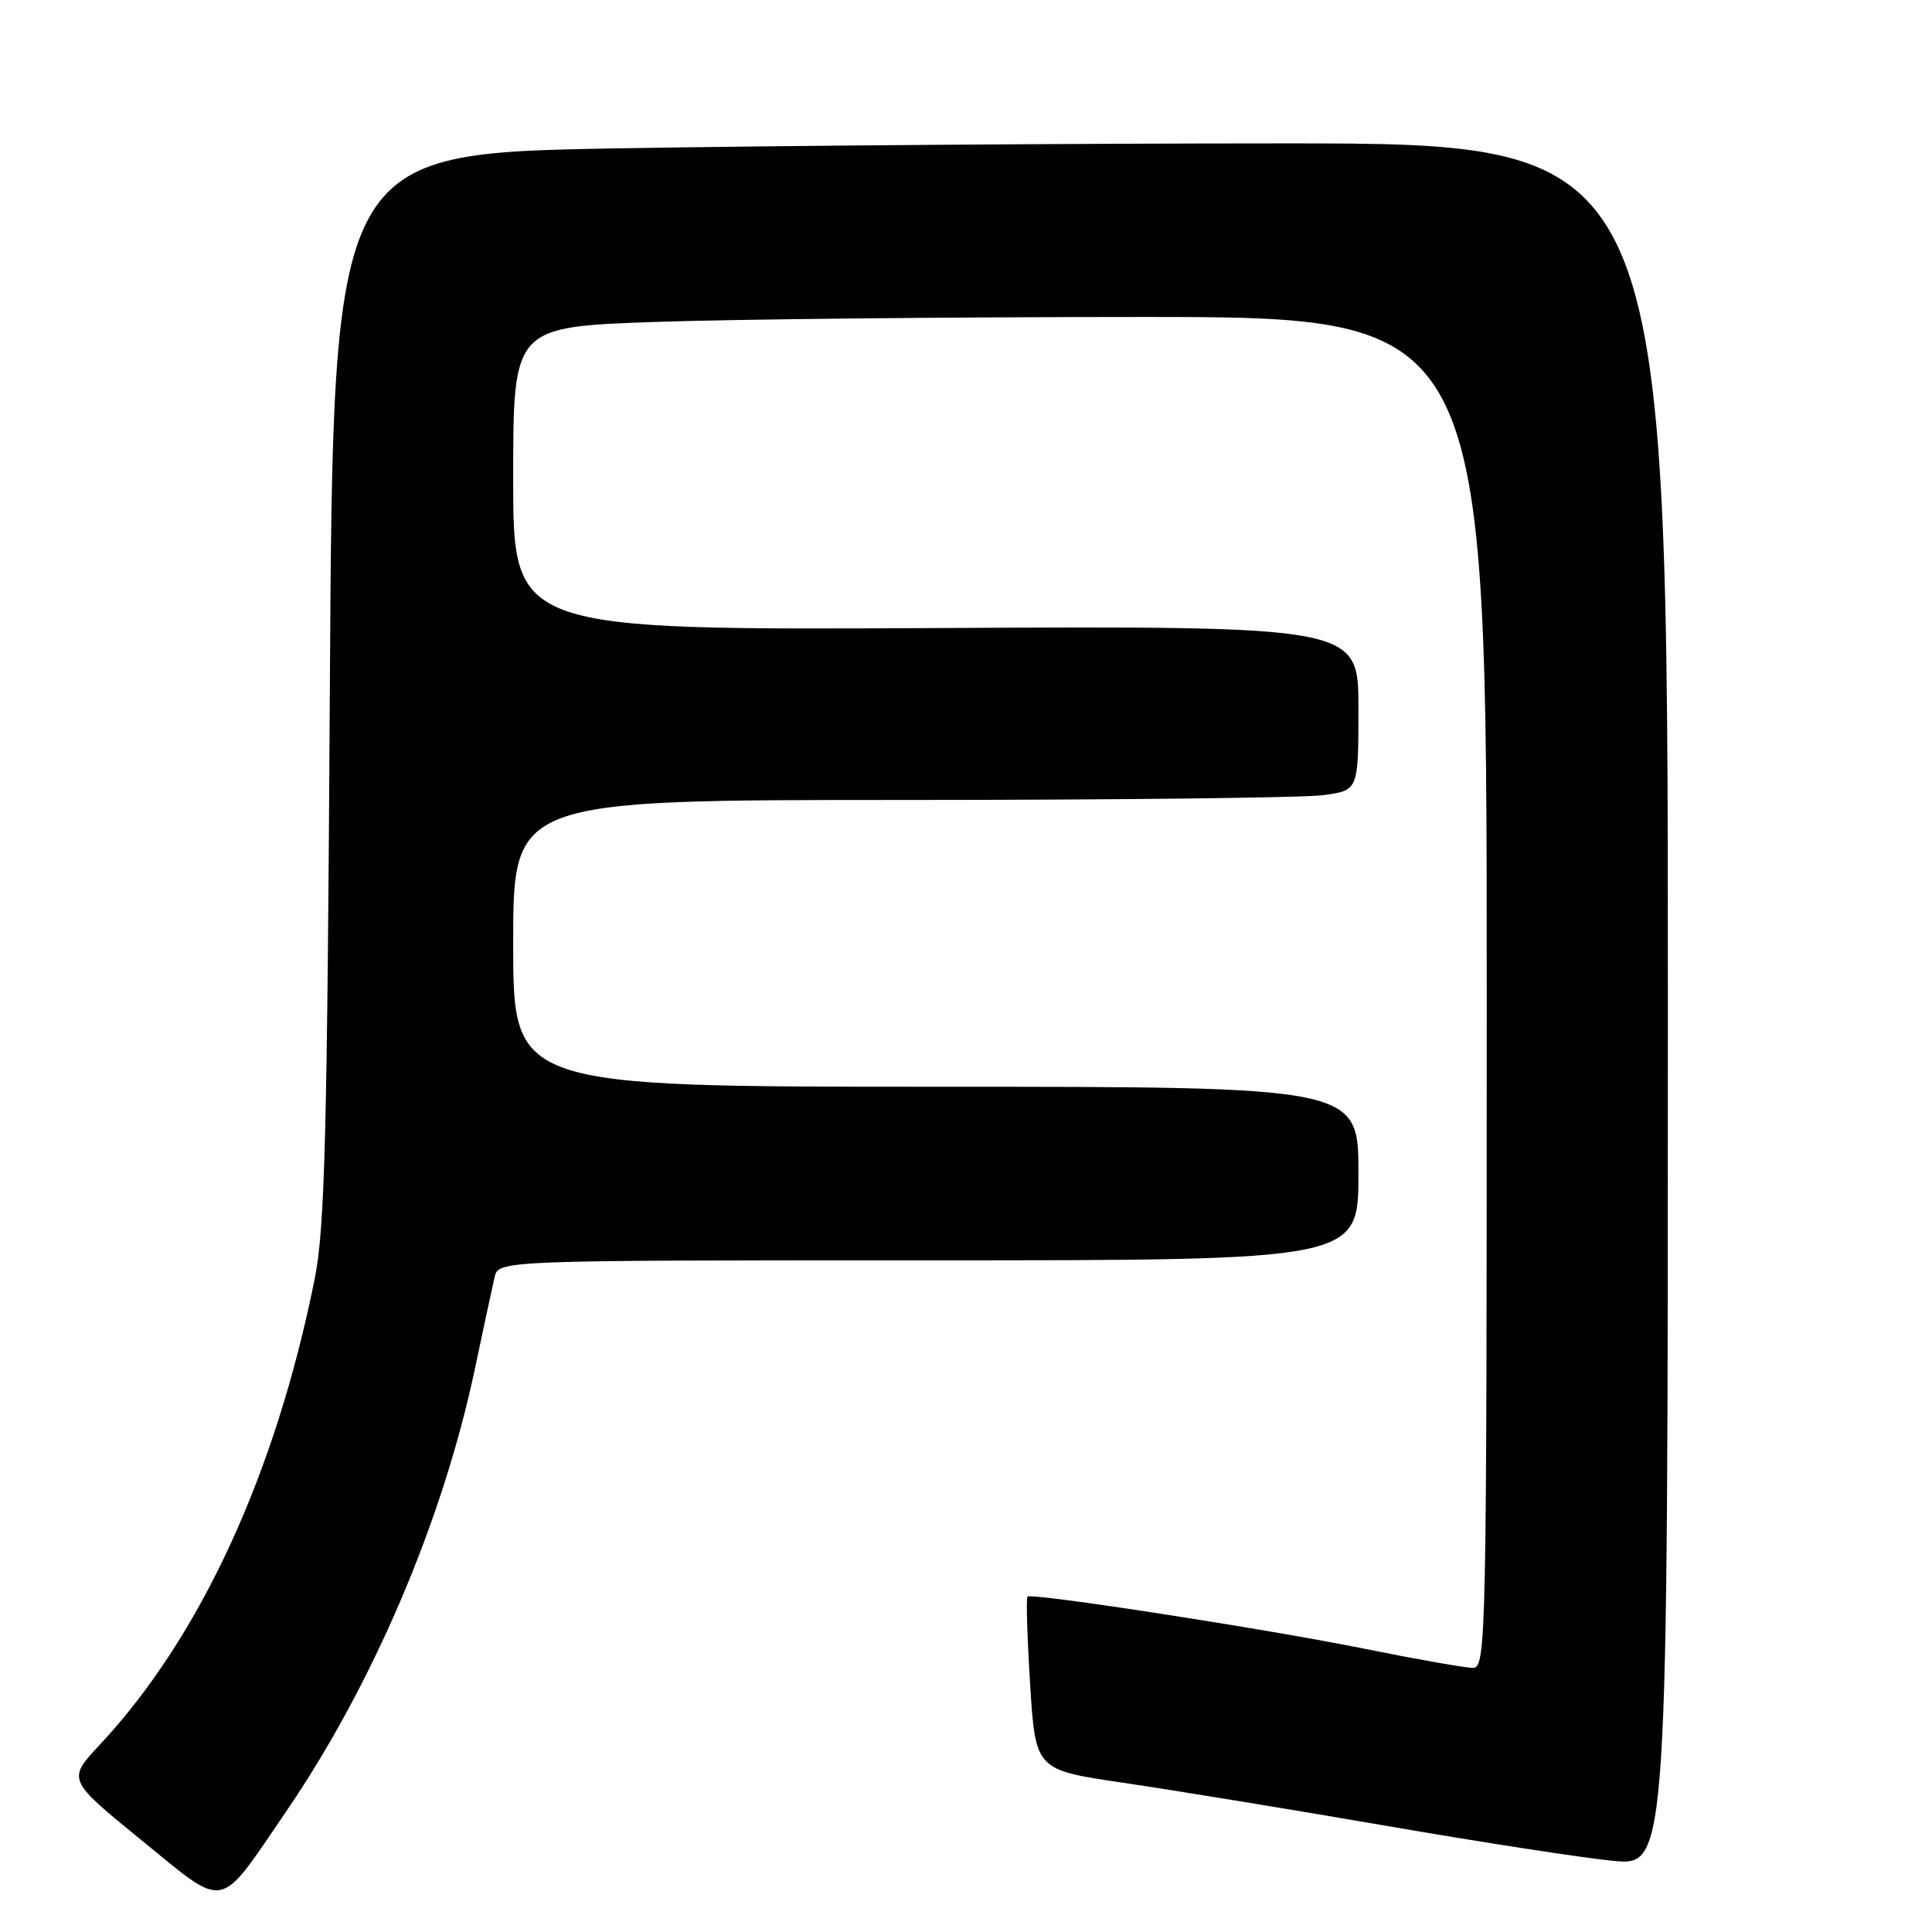 <?xml version="1.0" encoding="UTF-8" standalone="no"?>
<!DOCTYPE svg PUBLIC "-//W3C//DTD SVG 1.1//EN" "http://www.w3.org/Graphics/SVG/1.1/DTD/svg11.dtd" >
<svg xmlns="http://www.w3.org/2000/svg" xmlns:xlink="http://www.w3.org/1999/xlink" version="1.1" viewBox="0 0 256 256">
 <g >
 <path fill="currentColor"
d=" M 37.87 240.10 C 49.40 223.24 58.66 201.53 62.92 181.41 C 64.07 175.96 65.24 170.49 65.53 169.25 C 66.04 167.00 66.04 167.00 123.02 167.00 C 180.00 167.00 180.00 167.00 180.00 155.50 C 180.00 144.00 180.00 144.00 124.00 144.00 C 68.00 144.00 68.00 144.00 68.00 125.00 C 68.00 106.00 68.00 106.00 119.36 106.00 C 147.61 106.00 172.81 105.71 175.36 105.36 C 180.00 104.73 180.00 104.73 180.00 93.83 C 180.00 82.94 180.00 82.94 124.00 83.22 C 68.00 83.50 68.00 83.50 68.00 63.41 C 68.00 43.32 68.00 43.32 86.75 42.66 C 97.06 42.30 126.09 42.00 151.25 42.00 C 197.00 42.00 197.00 42.00 197.00 131.50 C 197.00 217.74 196.93 221.00 195.16 221.00 C 194.15 221.00 187.74 219.87 180.91 218.49 C 167.89 215.85 136.75 211.04 136.15 211.56 C 135.95 211.73 136.11 216.97 136.50 223.20 C 137.21 234.52 137.21 234.52 148.85 236.23 C 155.26 237.17 170.85 239.72 183.50 241.90 C 196.15 244.09 209.76 246.19 213.75 246.57 C 221.00 247.26 221.00 247.26 221.00 133.13 C 221.00 19.00 221.00 19.00 170.16 19.00 C 142.20 19.00 102.41 19.30 81.73 19.66 C 44.13 20.32 44.13 20.32 43.71 90.91 C 43.36 150.57 43.05 162.74 41.69 169.50 C 36.50 195.32 26.53 216.93 13.25 231.16 C 8.90 235.81 8.90 235.81 18.70 243.80 C 30.15 253.12 28.79 253.38 37.87 240.10 Z "/>
</g>
</svg>